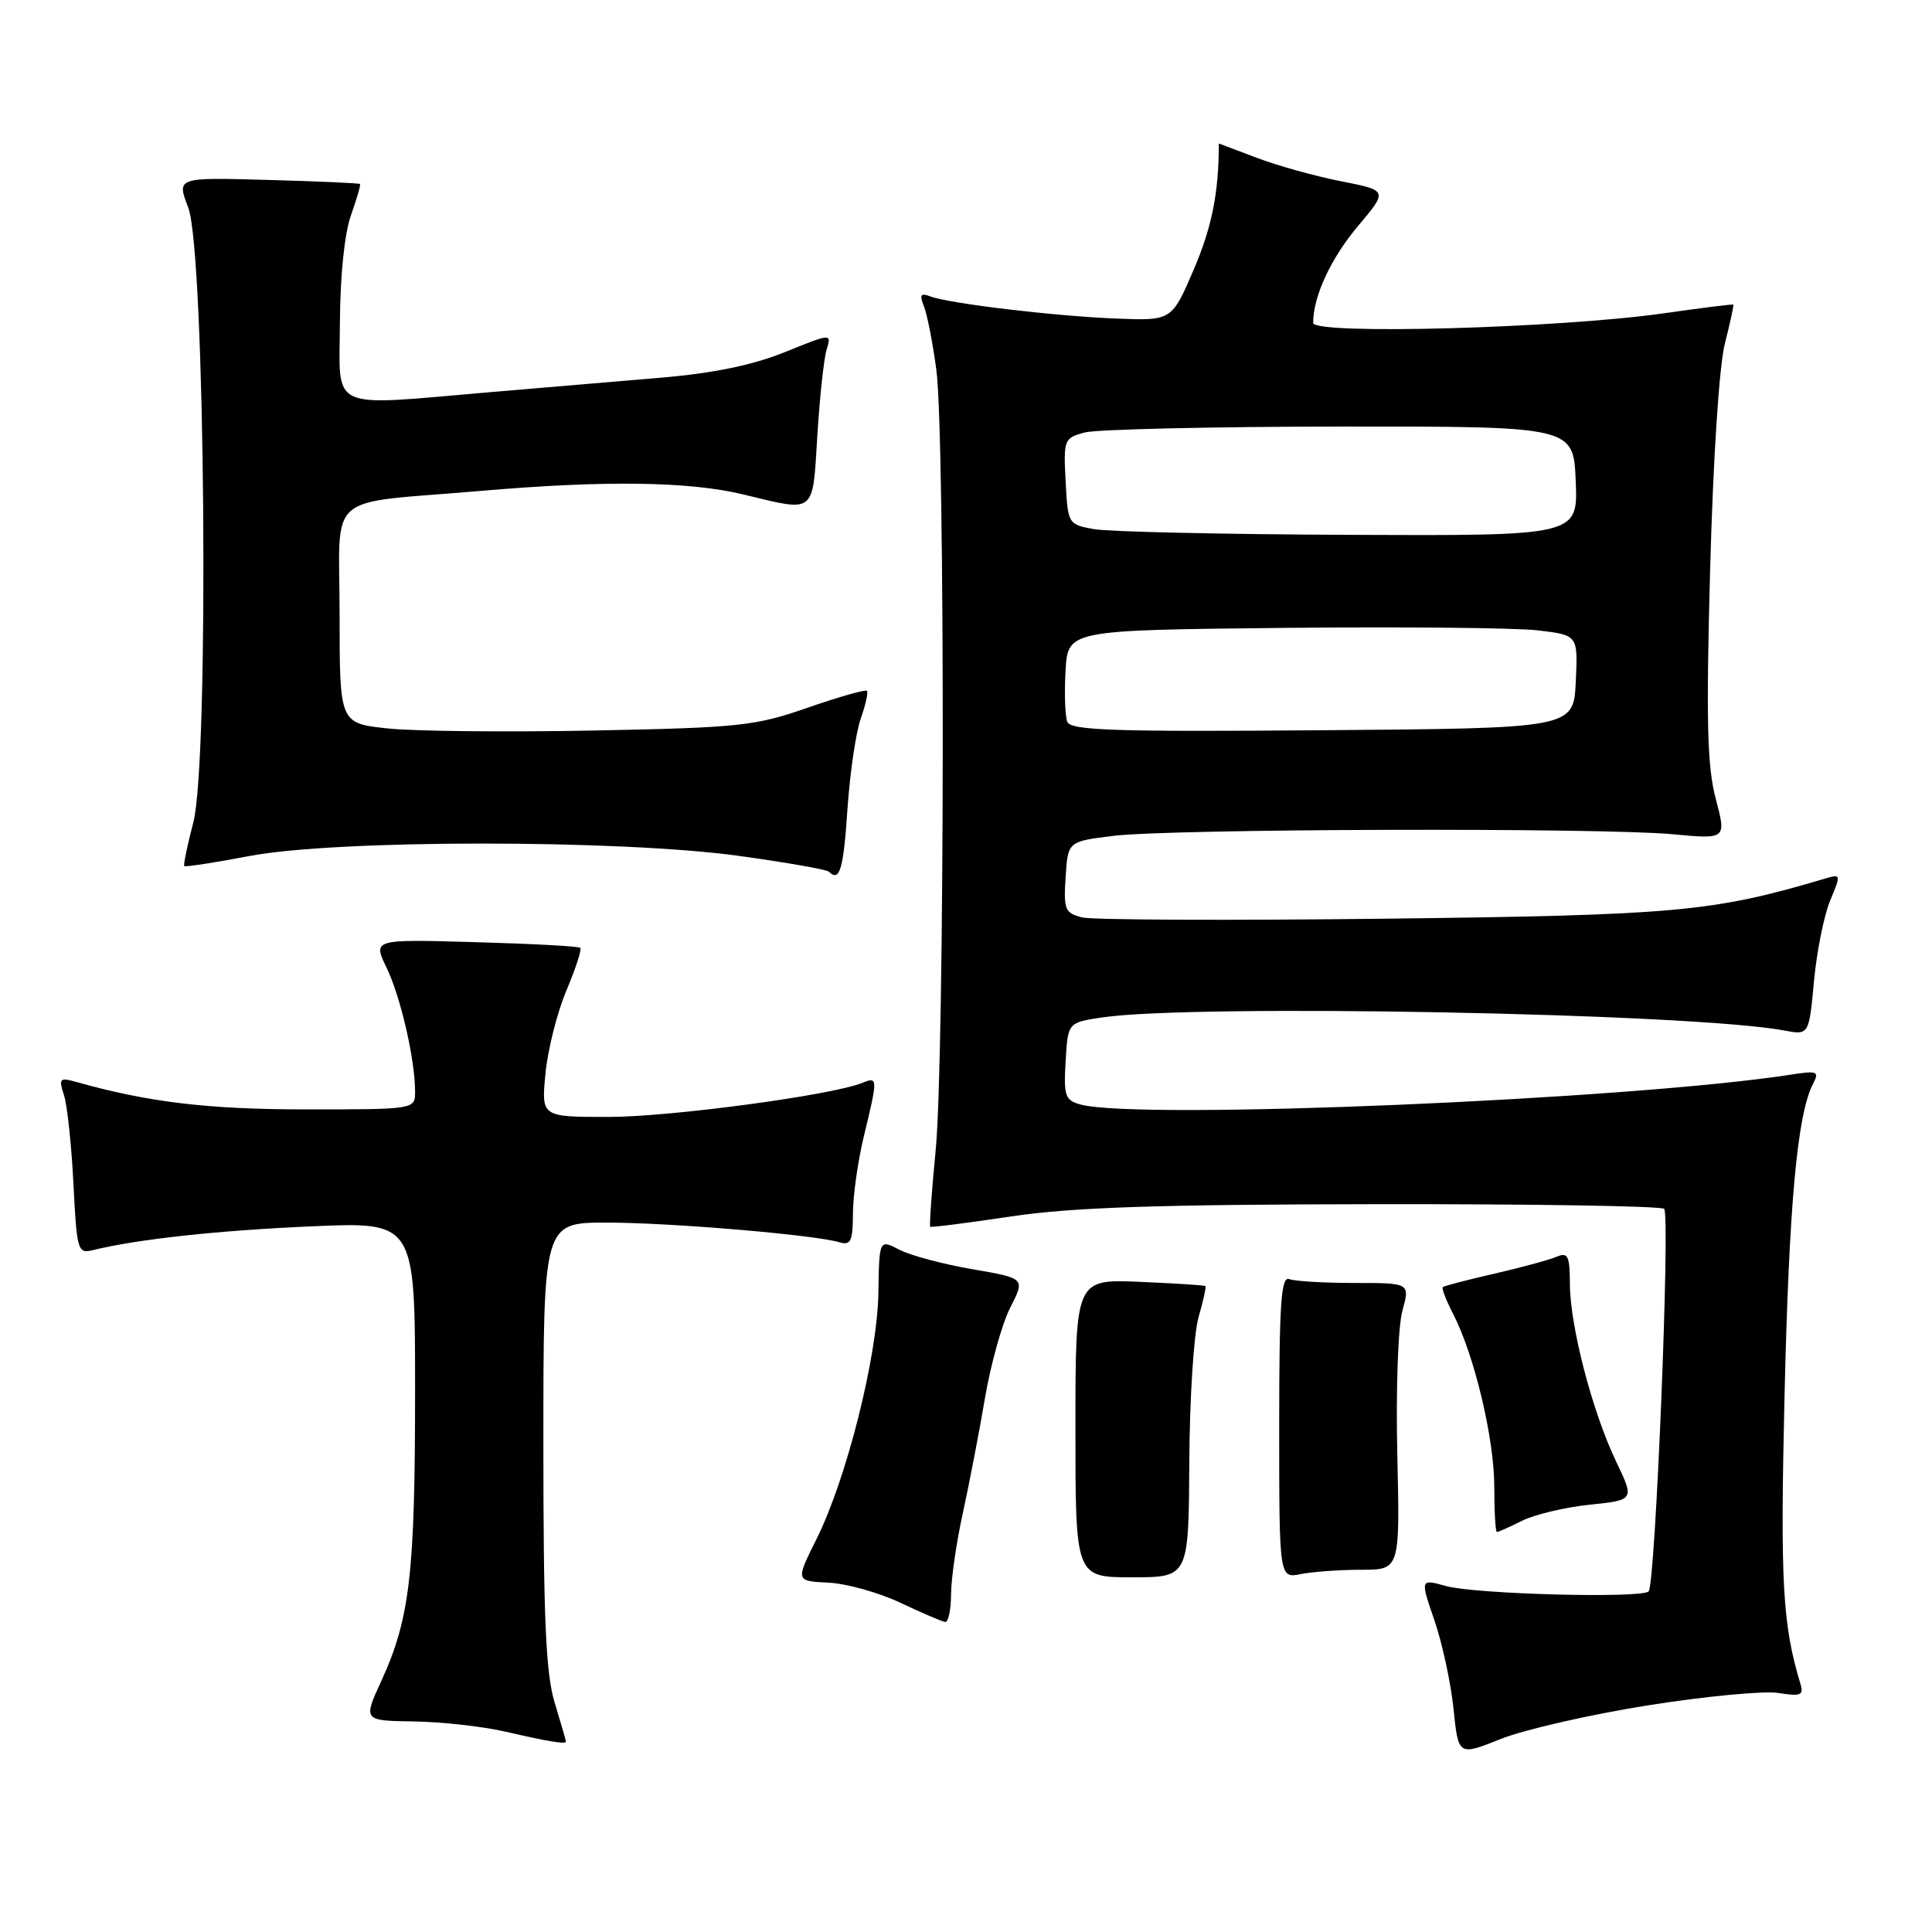 <?xml version="1.0" encoding="UTF-8" standalone="no"?>
<!DOCTYPE svg PUBLIC "-//W3C//DTD SVG 1.1//EN" "http://www.w3.org/Graphics/SVG/1.1/DTD/svg11.dtd" >
<svg xmlns="http://www.w3.org/2000/svg" xmlns:xlink="http://www.w3.org/1999/xlink" version="1.1" viewBox="0 0 256 256">
 <g >
 <path fill="currentColor"
d=" M 218.35 225.97 C 225.97 224.76 233.76 224.02 235.65 224.33 C 238.57 224.80 239.02 224.63 238.59 223.20 C 236.19 215.28 235.88 209.76 236.46 185.00 C 237.05 159.67 238.14 147.68 240.22 143.65 C 241.10 141.96 240.84 141.85 237.34 142.39 C 216.00 145.70 150.99 148.44 143.20 146.36 C 141.13 145.80 140.93 145.24 141.20 140.62 C 141.50 135.50 141.50 135.50 146.00 134.82 C 158.15 133.00 224.18 134.26 236.38 136.54 C 239.70 137.17 239.70 137.17 240.36 130.02 C 240.73 126.09 241.69 121.28 242.51 119.32 C 243.97 115.82 243.96 115.78 241.75 116.44 C 226.95 120.83 222.11 121.27 183.68 121.73 C 162.89 121.98 144.75 121.90 143.38 121.56 C 141.11 120.99 140.92 120.52 141.20 116.22 C 141.50 111.50 141.50 111.50 147.50 110.76 C 155.09 109.81 212.10 109.65 221.62 110.54 C 228.76 111.21 228.76 111.21 227.35 105.86 C 226.21 101.56 226.06 95.56 226.60 75.50 C 227.00 60.78 227.80 48.44 228.56 45.50 C 229.26 42.75 229.76 40.44 229.67 40.36 C 229.58 40.29 225.45 40.80 220.50 41.51 C 206.54 43.50 174.00 44.39 174.00 42.78 C 174.00 39.28 176.34 34.23 179.93 29.97 C 183.91 25.24 183.91 25.24 177.71 24.02 C 174.29 23.35 169.25 21.95 166.50 20.90 C 163.75 19.86 161.50 19.00 161.50 19.01 C 161.50 25.47 160.60 30.03 158.22 35.61 C 155.28 42.50 155.28 42.50 147.89 42.21 C 139.66 41.88 125.74 40.22 123.26 39.27 C 121.99 38.78 121.82 39.06 122.42 40.58 C 122.85 41.63 123.59 45.42 124.07 49.00 C 125.25 57.85 125.18 140.08 123.98 152.43 C 123.45 157.88 123.13 162.44 123.26 162.55 C 123.39 162.66 128.22 162.05 134.00 161.18 C 142.05 159.98 153.29 159.60 182.17 159.56 C 202.88 159.53 220.14 159.80 220.51 160.18 C 221.34 161.01 219.35 209.99 218.45 210.87 C 217.48 211.82 195.52 211.24 191.61 210.16 C 188.18 209.21 188.18 209.21 190.07 214.71 C 191.11 217.74 192.25 223.02 192.60 226.44 C 193.24 232.67 193.24 232.67 198.87 230.42 C 201.97 229.18 210.73 227.18 218.35 225.97 Z  M 74.99 230.75 C 74.98 230.61 74.31 228.29 73.49 225.59 C 72.32 221.72 72.00 214.46 72.00 191.34 C 72.00 162.00 72.00 162.00 80.39 162.00 C 88.82 162.00 107.98 163.62 111.25 164.61 C 112.73 165.05 113.00 164.46 113.02 160.82 C 113.02 158.44 113.68 153.80 114.48 150.50 C 116.34 142.81 116.33 142.65 114.25 143.49 C 110.15 145.14 88.80 148.00 80.61 148.00 C 71.72 148.00 71.72 148.00 72.28 142.25 C 72.58 139.09 73.83 134.13 75.06 131.23 C 76.28 128.33 77.11 125.79 76.89 125.59 C 76.68 125.38 70.40 125.05 62.95 124.84 C 49.40 124.45 49.40 124.45 51.23 128.24 C 53.09 132.10 55.00 140.39 55.00 144.64 C 55.00 147.00 55.00 147.00 40.57 147.00 C 27.54 147.00 19.69 146.06 10.09 143.36 C 7.90 142.75 7.76 142.90 8.47 145.09 C 8.91 146.42 9.47 151.70 9.73 156.83 C 10.18 165.78 10.29 166.15 12.35 165.64 C 18.28 164.19 28.86 163.04 41.25 162.50 C 55.00 161.89 55.00 161.89 55.00 184.31 C 55.00 208.51 54.31 214.46 50.55 222.68 C 48.11 228.00 48.11 228.00 54.81 228.10 C 58.49 228.15 63.98 228.76 67.00 229.46 C 72.86 230.81 75.01 231.15 74.99 230.75 Z  M 126.02 211.25 C 126.03 209.19 126.73 204.35 127.58 200.50 C 128.42 196.65 129.74 189.82 130.50 185.33 C 131.26 180.84 132.77 175.41 133.86 173.27 C 135.85 169.38 135.85 169.38 128.86 168.18 C 125.01 167.52 120.66 166.36 119.18 165.60 C 116.50 164.21 116.50 164.21 116.39 171.35 C 116.25 179.76 112.18 195.95 108.17 203.98 C 105.42 209.50 105.42 209.50 109.76 209.71 C 112.15 209.82 116.44 211.02 119.30 212.37 C 122.16 213.73 124.84 214.87 125.25 214.92 C 125.66 214.96 126.01 213.31 126.02 211.25 Z  M 157.59 193.75 C 157.63 185.36 158.18 176.73 158.81 174.56 C 159.43 172.39 159.85 170.52 159.72 170.41 C 159.60 170.30 155.68 170.05 151.00 169.85 C 142.50 169.50 142.50 169.50 142.50 189.25 C 142.50 209.00 142.50 209.00 150.00 209.00 C 157.50 209.00 157.50 209.00 157.59 193.75 Z  M 180.38 208.00 C 185.50 208.00 185.50 208.00 185.15 192.70 C 184.95 184.15 185.25 175.77 185.82 173.70 C 186.84 170.00 186.84 170.00 179.50 170.00 C 175.47 170.00 171.56 169.77 170.83 169.49 C 169.75 169.07 169.50 172.75 169.50 189.06 C 169.50 209.15 169.50 209.15 172.38 208.57 C 173.96 208.26 177.56 208.00 180.38 208.00 Z  M 201.70 201.50 C 203.35 200.68 207.38 199.72 210.65 199.38 C 216.59 198.76 216.59 198.76 214.13 193.63 C 210.99 187.06 208.04 175.74 208.02 170.14 C 208.00 166.38 207.76 165.89 206.25 166.53 C 205.29 166.94 201.57 167.95 198.00 168.77 C 194.43 169.59 191.35 170.39 191.18 170.54 C 191.00 170.69 191.61 172.28 192.53 174.07 C 195.35 179.50 198.00 190.63 198.00 196.99 C 198.00 200.29 198.16 203.00 198.35 203.00 C 198.54 203.00 200.05 202.33 201.70 201.50 Z  M 112.29 107.25 C 112.62 102.44 113.41 97.01 114.06 95.20 C 114.70 93.38 115.07 91.74 114.87 91.54 C 114.66 91.34 111.12 92.35 107.00 93.78 C 100.06 96.20 97.95 96.42 78.62 96.80 C 67.14 97.02 54.88 96.90 51.37 96.52 C 45.00 95.84 45.00 95.84 45.00 81.47 C 45.00 64.85 42.73 66.85 63.66 65.05 C 80.10 63.63 91.31 63.78 98.50 65.52 C 108.15 67.85 107.65 68.24 108.30 57.75 C 108.61 52.66 109.17 47.52 109.53 46.33 C 110.19 44.15 110.19 44.15 103.97 46.67 C 99.72 48.38 94.51 49.46 87.62 50.04 C 82.05 50.51 71.88 51.37 65.00 51.96 C 43.20 53.82 44.99 54.64 45.04 42.75 C 45.07 36.58 45.65 30.92 46.50 28.54 C 47.27 26.36 47.82 24.49 47.70 24.38 C 47.59 24.27 42.08 24.02 35.45 23.84 C 23.40 23.50 23.40 23.50 24.94 27.50 C 27.19 33.36 27.75 100.91 25.61 109.00 C 24.82 112.02 24.28 114.61 24.42 114.76 C 24.57 114.90 28.47 114.30 33.09 113.42 C 44.64 111.23 82.13 111.23 97.91 113.41 C 104.19 114.28 109.55 115.22 109.83 115.50 C 111.25 116.92 111.76 115.24 112.29 107.25 Z  M 141.42 95.64 C 141.13 94.88 141.02 91.84 141.19 88.88 C 141.50 83.50 141.50 83.50 170.00 83.20 C 185.68 83.04 200.88 83.18 203.80 83.53 C 209.09 84.16 209.09 84.16 208.80 90.33 C 208.50 96.50 208.50 96.50 175.22 96.76 C 147.64 96.98 141.86 96.79 141.42 95.64 Z  M 145.00 70.12 C 141.53 69.50 141.50 69.46 141.20 63.78 C 140.91 58.26 141.00 58.04 143.70 57.31 C 145.24 56.89 160.45 56.54 177.50 56.52 C 208.50 56.50 208.50 56.50 208.79 63.75 C 209.09 71.00 209.09 71.00 178.79 70.87 C 162.13 70.80 146.93 70.46 145.00 70.12 Z "/>
</g>
</svg>